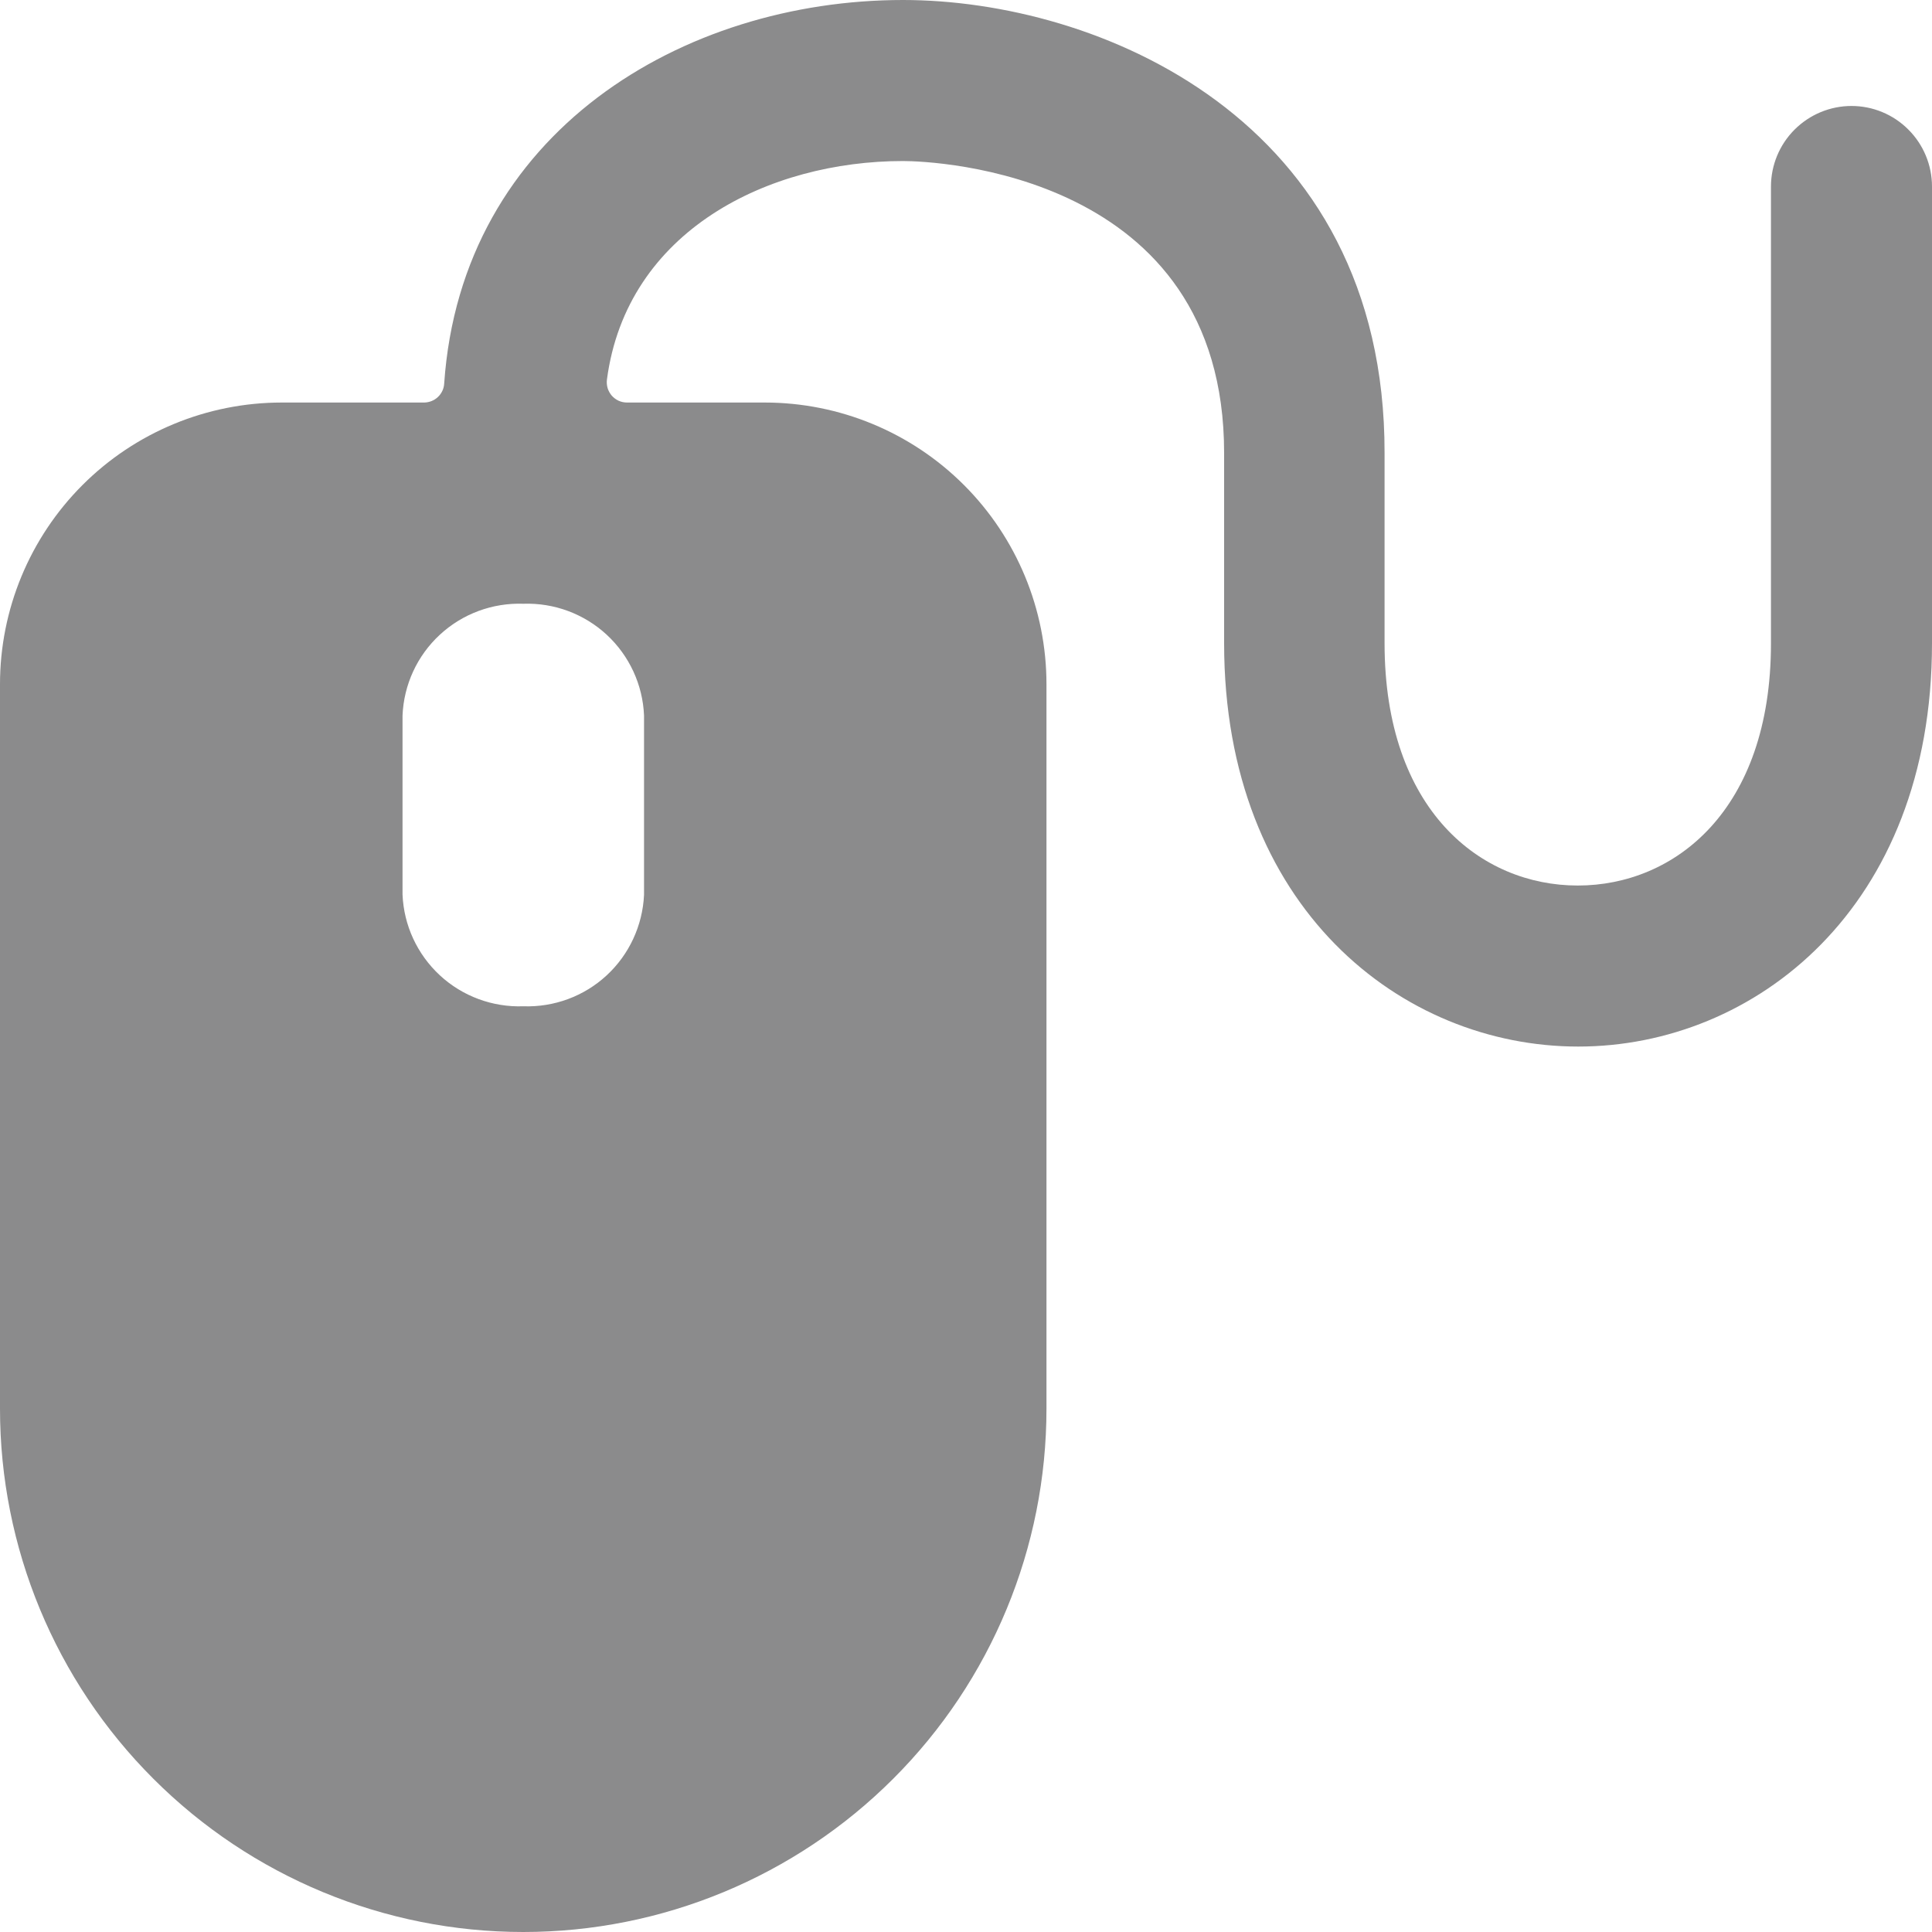 <svg width="20" height="20" viewBox="0 0 20 20" fill="none" xmlns="http://www.w3.org/2000/svg">
<path d="M19.167 1.097C18.946 1.097 18.734 1.185 18.577 1.342C18.421 1.498 18.333 1.71 18.333 1.931V6.66C18.333 8.392 17.333 9.167 16.333 9.167C15.333 9.167 14.333 8.391 14.333 6.659V4.69C14.338 1.219 11.352 0 9.348 0C7.072 0 4.776 1.365 4.598 3.973C4.595 4.025 4.571 4.074 4.533 4.11C4.495 4.146 4.444 4.166 4.392 4.167H2.917C2.143 4.167 1.401 4.474 0.854 5.021C0.307 5.568 0 6.31 0 7.083L0 14.583C0 16.02 0.571 17.398 1.587 18.413C2.602 19.429 3.98 20 5.417 20C6.853 20 8.231 19.429 9.247 18.413C10.263 17.398 10.833 16.02 10.833 14.583V7.083C10.833 6.31 10.526 5.568 9.979 5.021C9.432 4.474 8.69 4.167 7.917 4.167H6.492C6.462 4.167 6.432 4.161 6.405 4.149C6.377 4.136 6.353 4.118 6.333 4.096C6.314 4.073 6.299 4.047 6.29 4.018C6.282 3.989 6.279 3.959 6.283 3.929C6.488 2.383 7.962 1.667 9.348 1.667C9.673 1.667 12.672 1.785 12.672 4.689V6.66C12.672 9.4 14.515 10.834 16.338 10.834C18.162 10.834 20 9.4 20 6.66V1.931C20 1.71 19.912 1.498 19.756 1.342C19.6 1.185 19.388 1.097 19.167 1.097ZM6.667 9.264C6.652 9.582 6.513 9.882 6.279 10.098C6.045 10.314 5.735 10.428 5.417 10.417C5.098 10.428 4.787 10.313 4.553 10.096C4.319 9.879 4.18 9.579 4.167 9.26V7.407C4.18 7.089 4.318 6.788 4.553 6.571C4.787 6.354 5.098 6.239 5.417 6.25C5.736 6.239 6.046 6.354 6.281 6.571C6.515 6.788 6.654 7.089 6.667 7.407V9.264Z" fill="#8B8B8C"/>
</svg>
